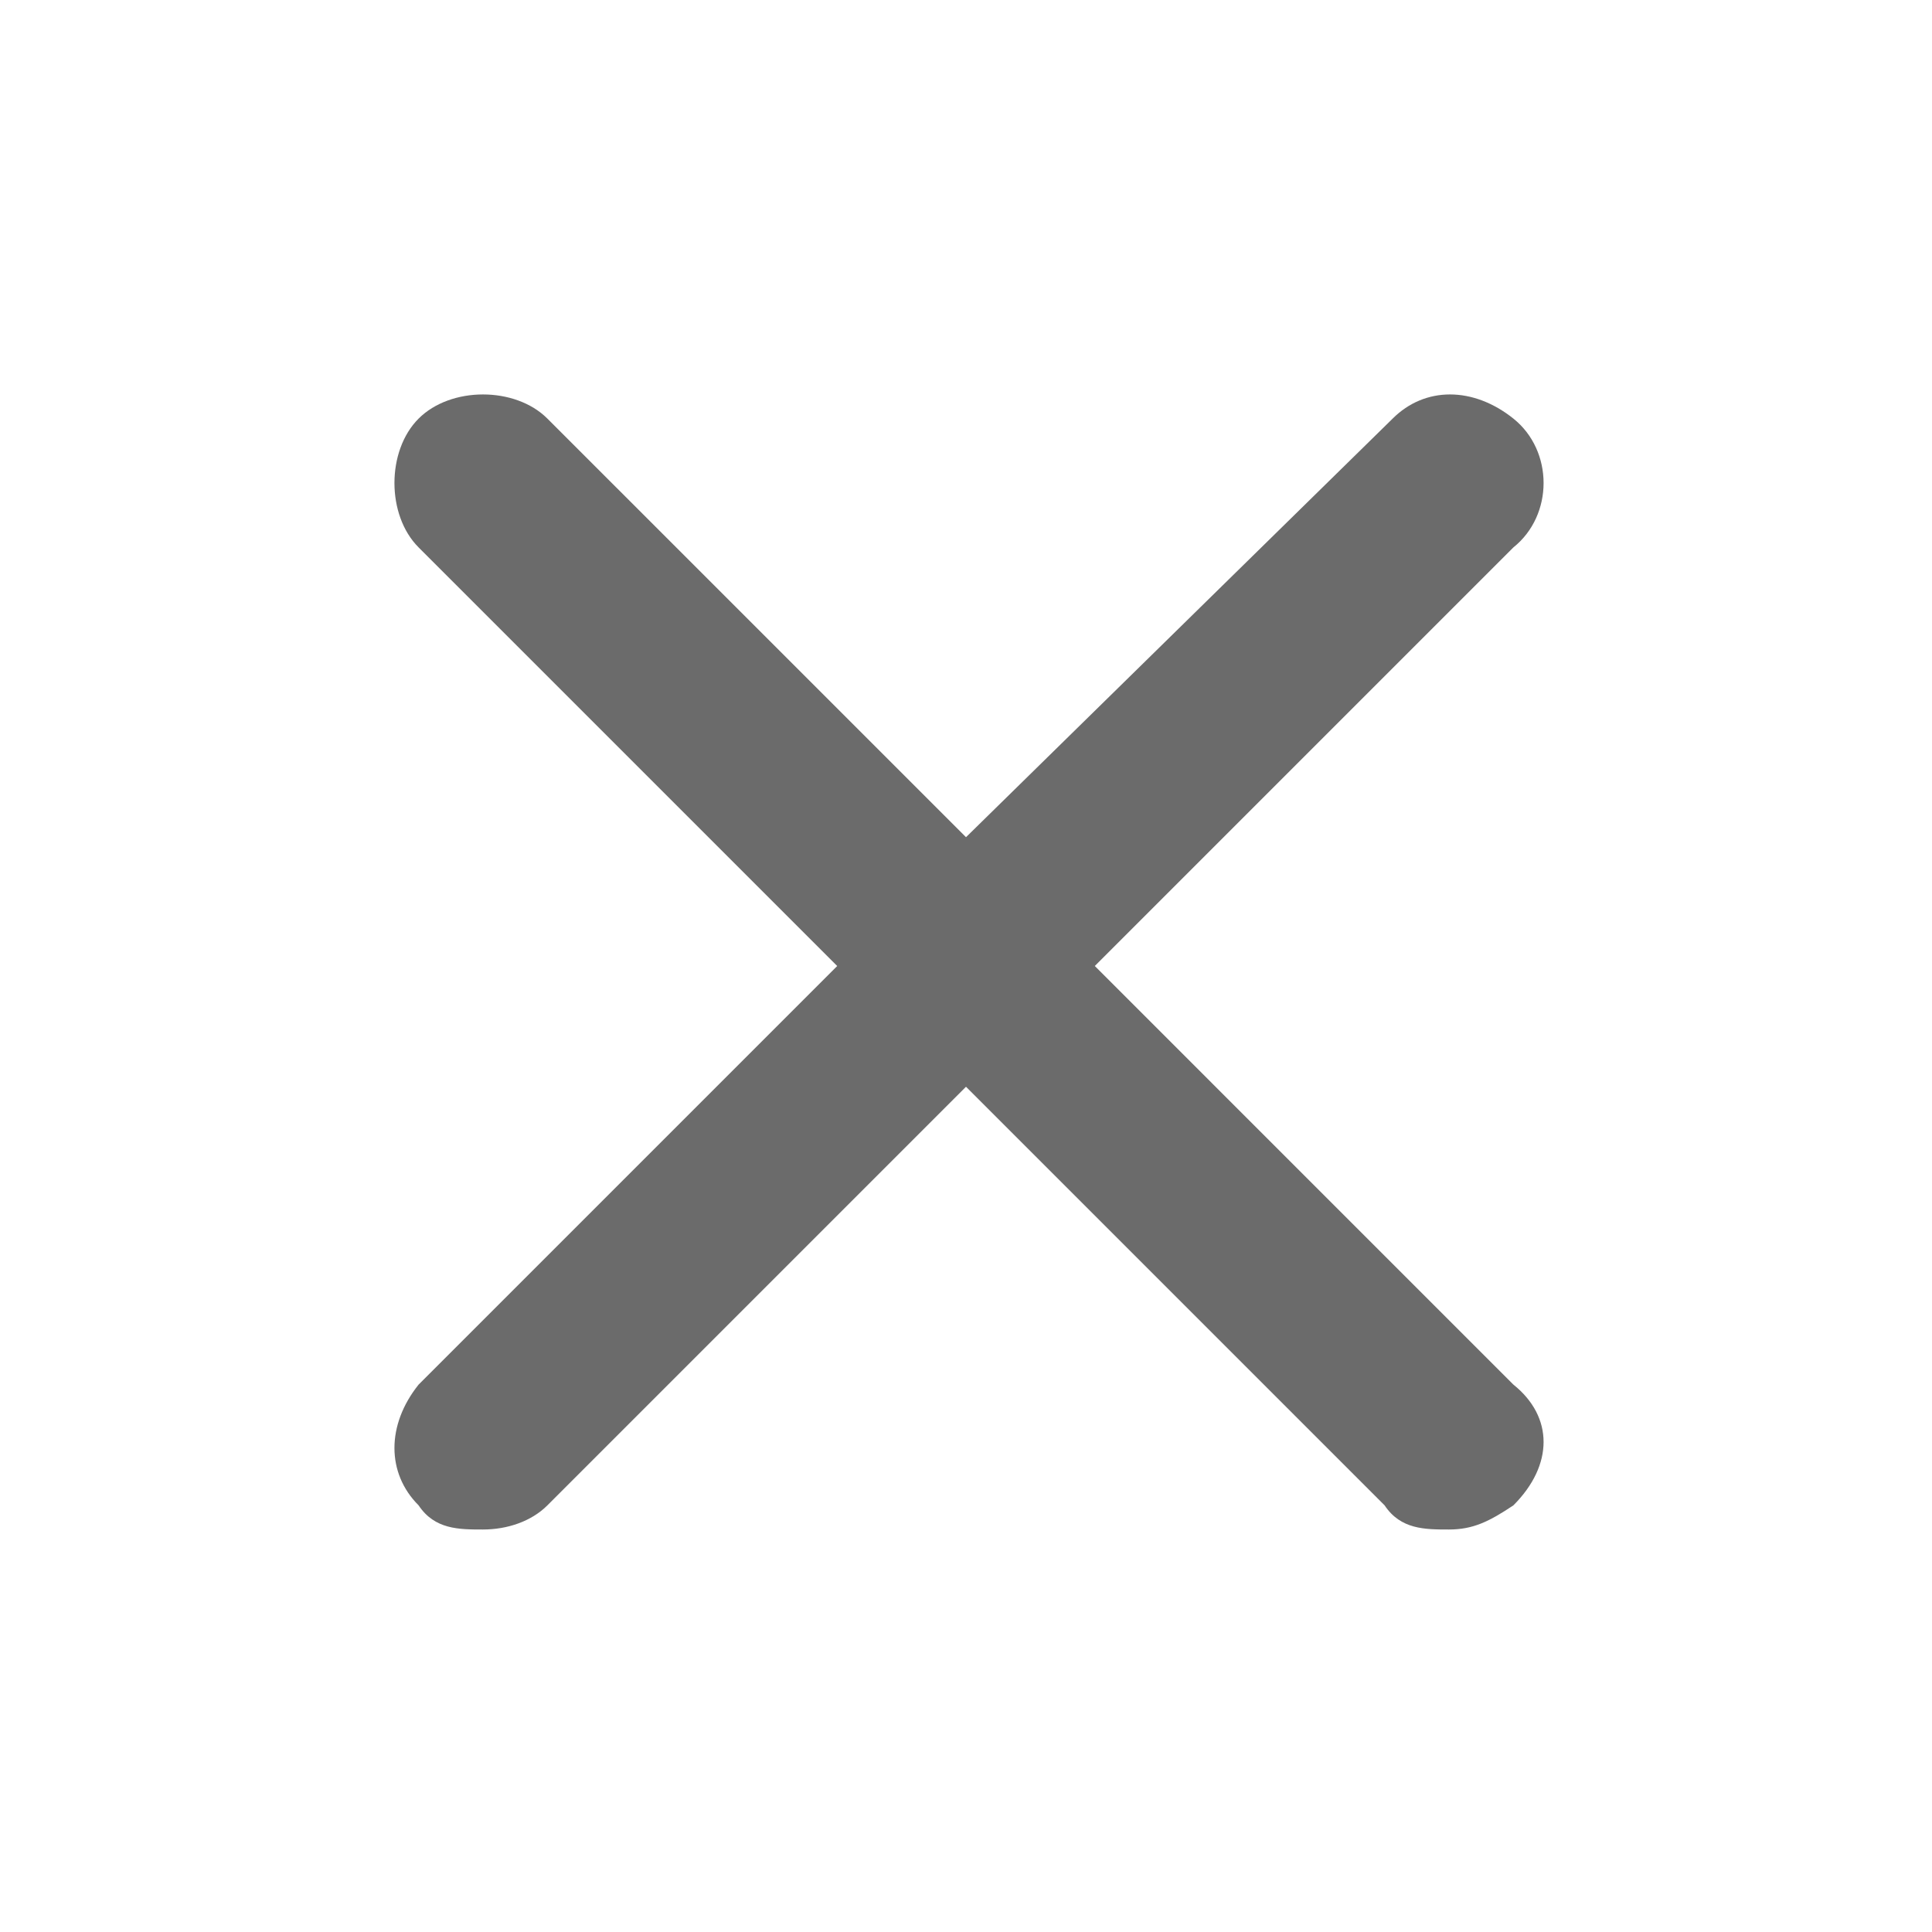 <svg xmlns="http://www.w3.org/2000/svg" width="24" height="24" viewBox="0 0 24 24"><path fill="#6B6B6B" d="M13.6 12l5.2-5.2c.5-.4.5-1.2 0-1.6s-1.1-.4-1.5 0L12 10.4 6.8 5.2c-.4-.4-1.2-.4-1.6 0-.4.4-.4 1.2 0 1.6l5.2 5.2-5.2 5.2c-.4.5-.4 1.1 0 1.5.2.3.5.3.8.3s.6-.1.8-.3l5.2-5.2 5.2 5.2c.2.3.5.3.8.3s.5-.1.8-.3c.5-.5.5-1.1 0-1.5L13.6 12z"/></svg>